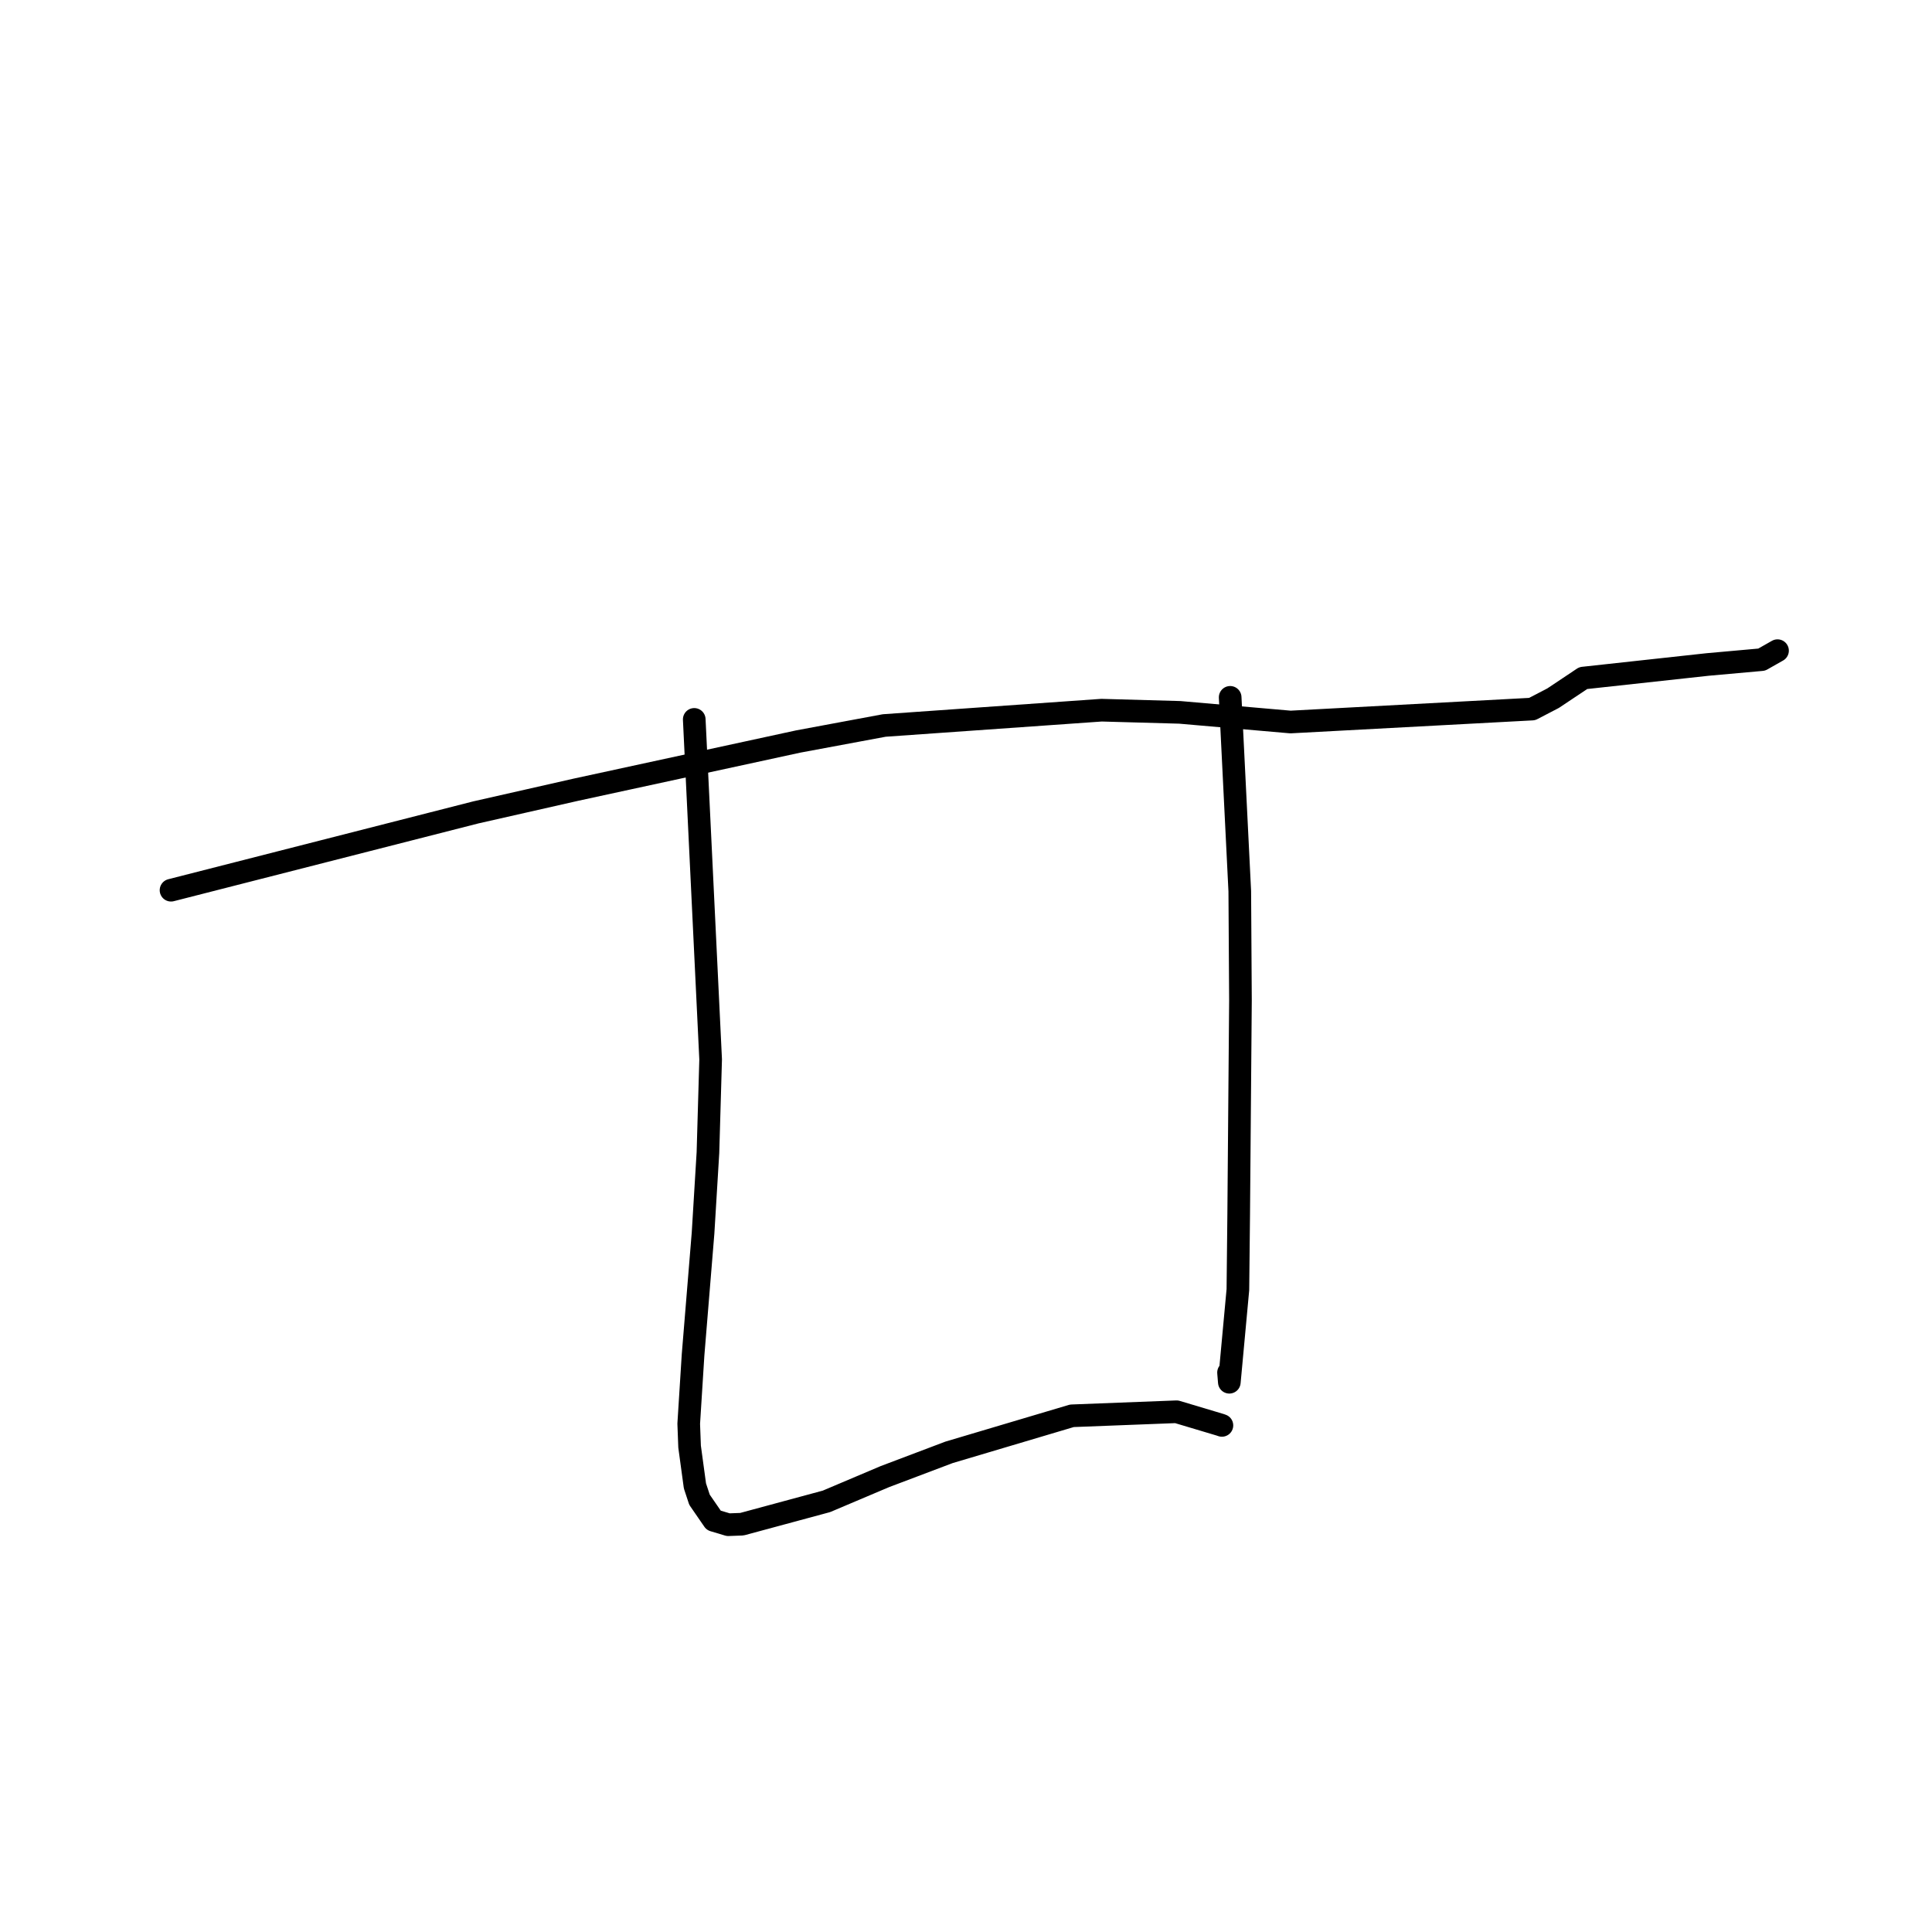 <?xml version="1.0" standalone="no"?>
    <svg width="256" height="256" xmlns="http://www.w3.org/2000/svg" version="1.1">
    <polyline stroke="black" stroke-width="3" stroke-linecap="round" fill="transparent" stroke-linejoin="round" points="22.662 117.958 42.855 112.802 63.048 107.647 76.366 104.629 105.778 98.252 117.168 96.131 145.963 94.103 156.331 94.392 170.999 95.67 203.016 93.956 205.795 92.511 209.784 89.848 226.254 88.049 233.435 87.405 235.383 86.3 235.532 86.216 " />
        <polyline stroke="black" stroke-width="3" stroke-linecap="round" fill="transparent" stroke-linejoin="round" points="91.991 95.324 93.077 117.852 94.163 140.38 93.806 152.733 93.158 163.388 91.835 179.53 91.259 188.652 91.374 191.688 92.083 196.89 92.687 198.722 94.569 201.455 96.502 202.032 98.309 201.965 109.509 198.938 117.252 195.658 125.752 192.443 142.035 187.601 155.9 187.065 161.702 188.799 161.91 188.873 " />
        <polyline stroke="black" stroke-width="3" stroke-linecap="round" fill="transparent" stroke-linejoin="round" points="163.004 92.402 163.64 105.244 164.277 118.086 164.367 132.579 164.133 160.955 164.027 170.883 162.892 183.154 162.787 181.874 " />
        </svg>